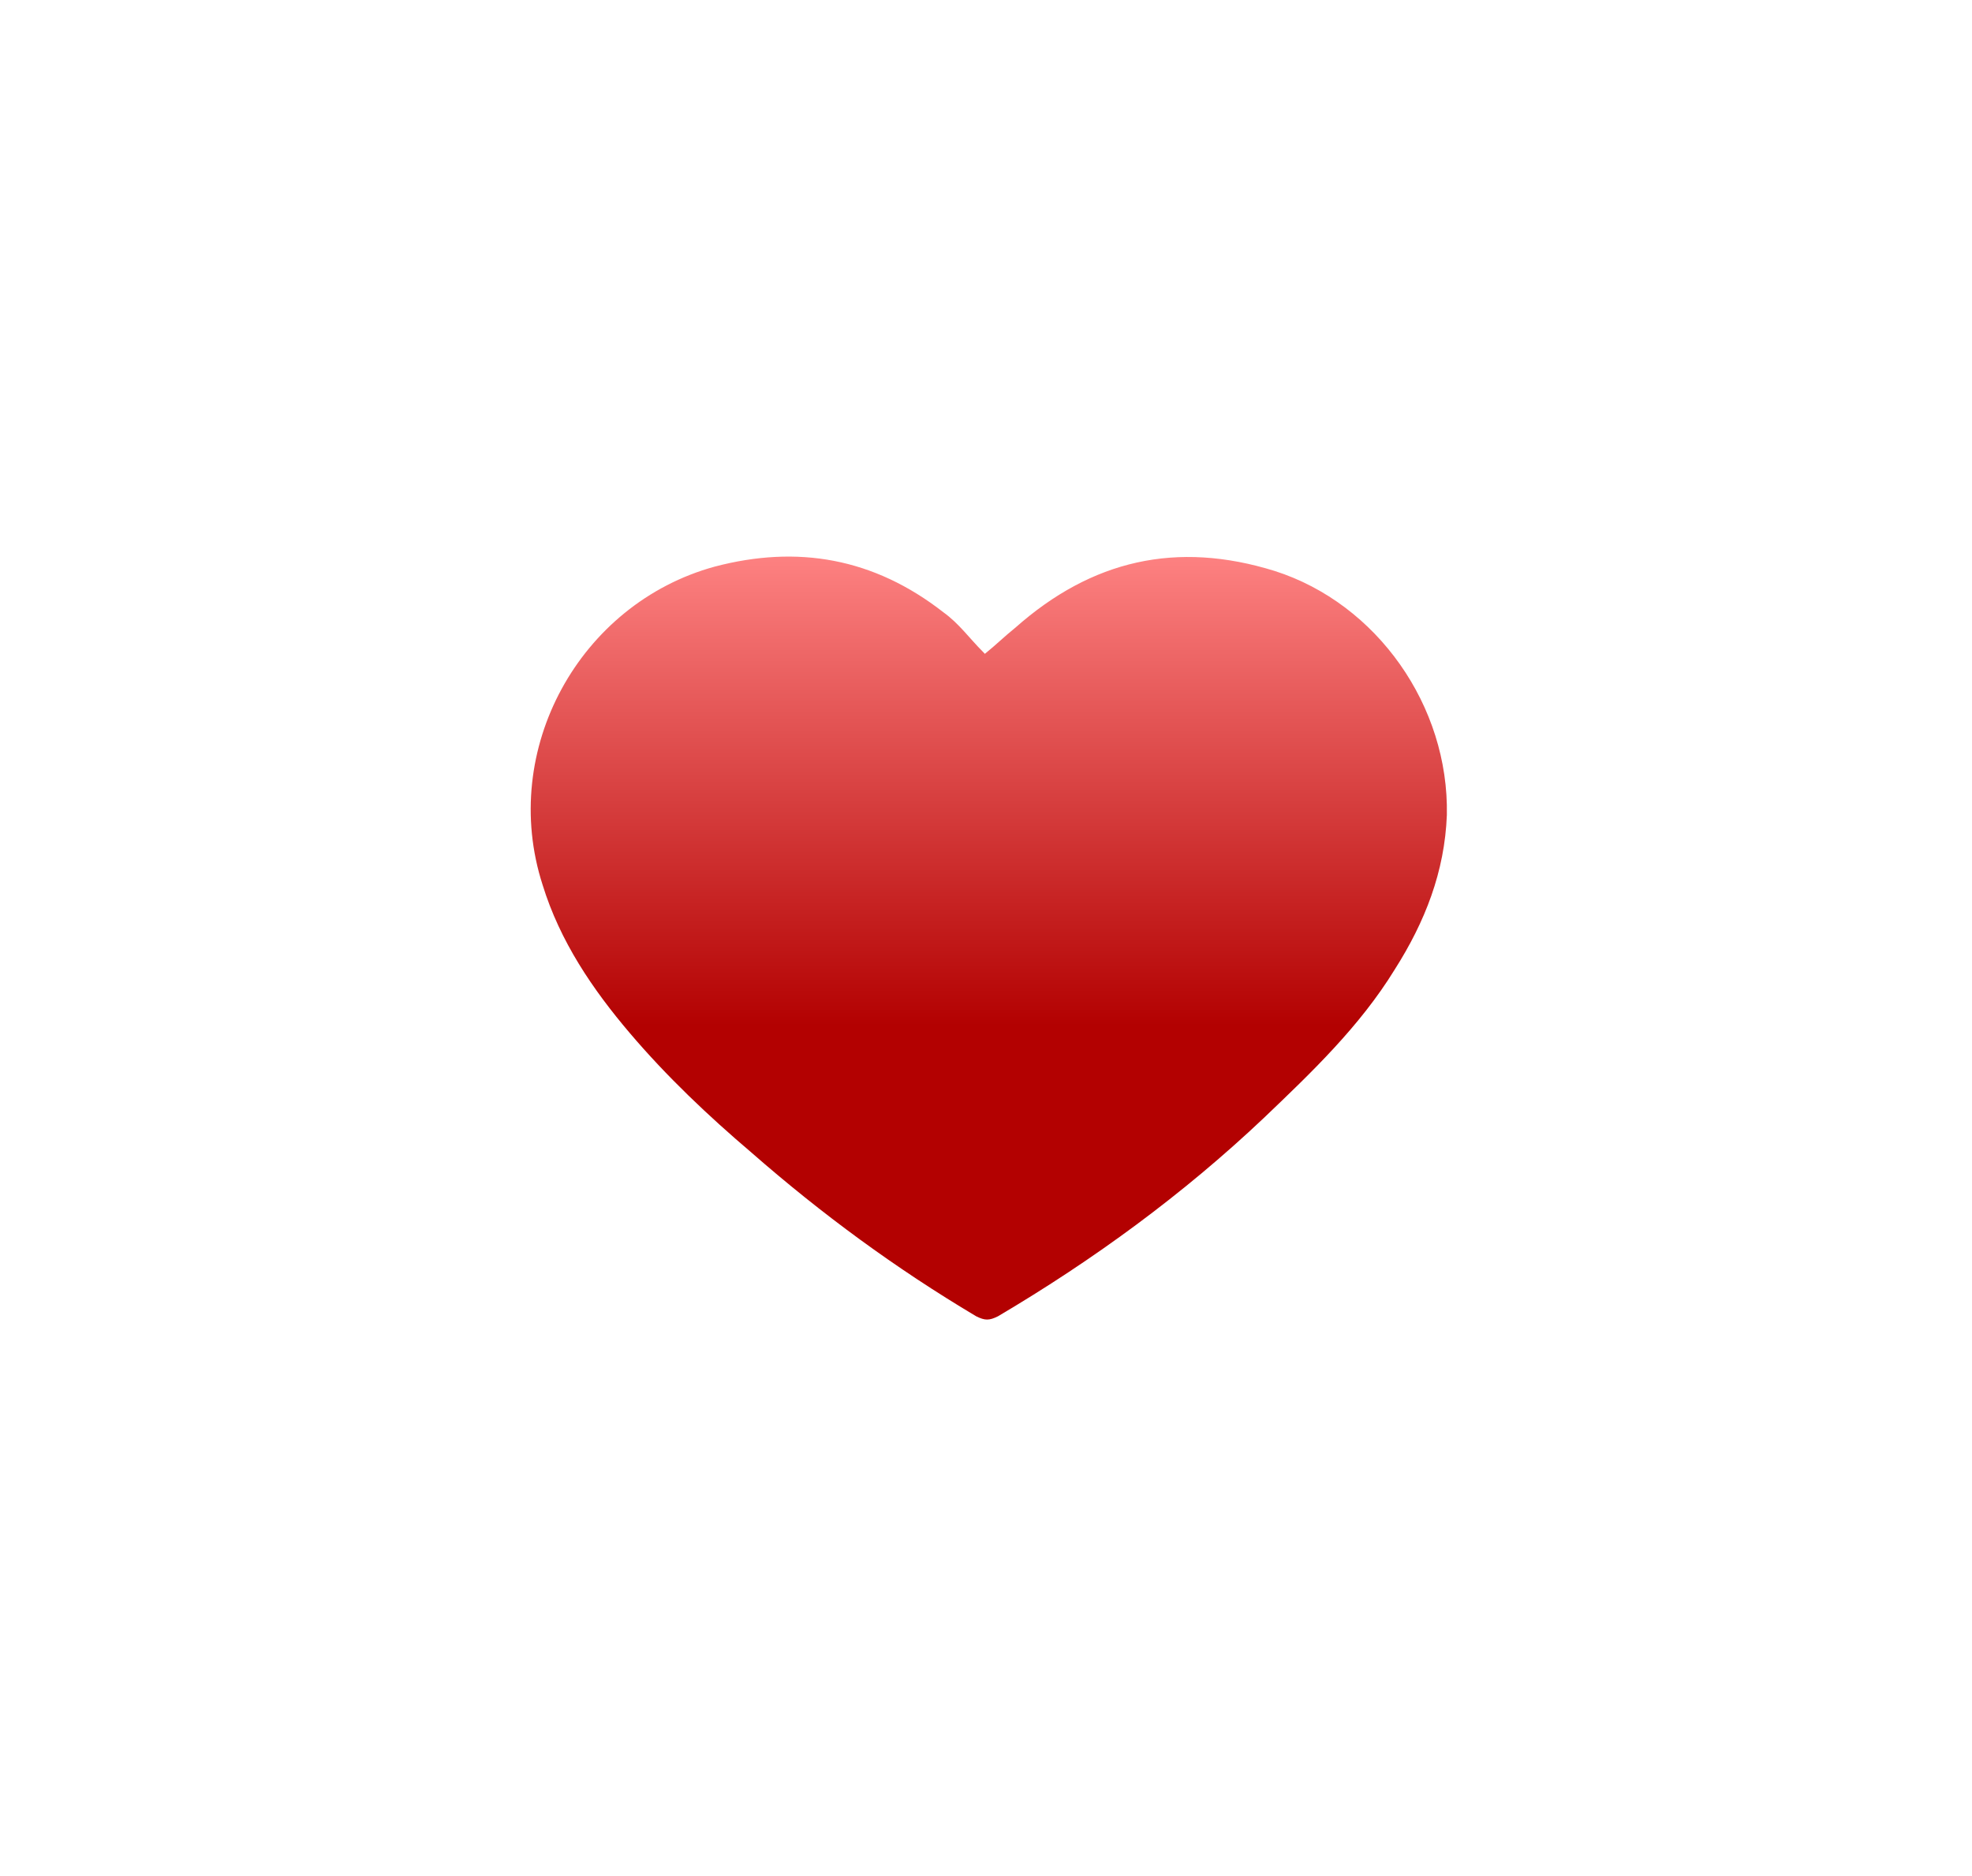 <?xml version="1.0" encoding="utf-8"?>
<!-- Generator: Adobe Illustrator 26.0.2, SVG Export Plug-In . SVG Version: 6.00 Build 0)  -->
<svg version="1.1" xmlns="http://www.w3.org/2000/svg" xmlns:xlink="http://www.w3.org/1999/xlink" x="0px" y="0px"
	 viewBox="0 0 90.5 86.1" style="enable-background:new 0 0 90.5 86.1;" xml:space="preserve">
<style type="text/css">
	.st0{fill:url(#SVGID_1_);}
	.st1{fill:url(#SVGID_00000015327905080416910670000003563746241393624750_);}
	.st2{fill:#3D1577;}
	.st3{fill:#8137A9;}
	.st4{fill:#FFFFFF;}
	.st5{fill:#FD8181;}
	.st6{fill:#0C2F92;}
	.st7{fill:#DCDC28;}
	.st8{fill:#090F47;}
	.st9{fill:#27045E;}
	.st10{fill:#B30101;}
	.st11{fill:#042B70;}
	.st12{fill:#DBB92A;}
	.st13{fill:#030523;}
	.st14{fill:#18073A;}
	.st15{fill:url(#SVGID_00000103258865371645433320000015852509085983826846_);}
	.st16{fill:url(#SVGID_00000096777534219806782880000000799481276564680622_);}
	.st17{fill:url(#SVGID_00000124870249112341263740000010101354178951957380_);}
	.st18{fill:url(#SVGID_00000108267204086914556400000004301165209486034099_);}
	.st19{fill:url(#SVGID_00000053527794391190509910000009749190528291424917_);}
	.st20{fill:#593A1A;}
	.st21{fill:url(#SVGID_00000023246123169433989410000005618338241776094084_);}
	.st22{fill:#E3A880;}
	.st23{fill:#C4E0E9;}
	.st24{fill:url(#SVGID_00000181789959154359674140000000116183027675861384_);}
	.st25{fill:#D5E7EC;}
	.st26{fill:url(#SVGID_00000150799499111229438640000004019882933626087611_);}
	.st27{fill:#88B4C8;}
	.st28{fill:url(#SVGID_00000158715733793737184010000002487467340153522091_);}
	.st29{fill:#90D0E1;}
	.st30{fill:url(#SVGID_00000061460302738927974550000002419434846878608017_);}
	.st31{fill:#CC9C86;}
	.st32{fill:#4A9ECD;}
	.st33{fill:#0D809F;}
	.st34{fill:url(#SVGID_00000072265873649679873750000018392864858181839801_);}
	.st35{fill:#96D3EE;}
	.st36{fill:#B8E0EE;}
	.st37{fill:#6FBBCD;}
	.st38{fill:url(#SVGID_00000067931976434765513140000003268797836002018205_);}
	.st39{fill:#AAD2DC;}
	.st40{fill:url(#SVGID_00000079474605753268808240000007278120720419771839_);}
	.st41{fill:#57BFE4;}
	.st42{fill:#2B9CBB;}
	.st43{fill:url(#SVGID_00000114062134424456854700000002105406635243567028_);}
	.st44{fill:#04102D;}
	.st45{fill:url(#SVGID_00000074429777581862820140000002356921094577215676_);}
	.st46{fill:url(#SVGID_00000109012673821363597630000000401593382052974720_);}
	.st47{fill:url(#SVGID_00000004509050625133016280000014061804590472945298_);}
	.st48{fill:url(#SVGID_00000074411368978889022400000012187004910570488207_);}
	.st49{fill:url(#SVGID_00000013179973256039235580000002121320316427215498_);}
	.st50{fill:url(#SVGID_00000163763073432489702910000006430940242017663629_);}
	.st51{fill:url(#SVGID_00000080911291744885838160000013177983289587268266_);}
	.st52{fill:url(#SVGID_00000075124035273010534360000004167974094335680156_);}
	.st53{fill:url(#SVGID_00000013189781727238876810000010159209788531973549_);}
	.st54{fill:url(#SVGID_00000060726563332592674050000015056864740375009932_);}
	.st55{fill:url(#SVGID_00000165918918143310927870000007227934587199780226_);}
	.st56{fill:url(#SVGID_00000054240253009679753880000009469283729507580843_);}
	.st57{fill:url(#SVGID_00000170242506940209316550000014867054987435025827_);}
	.st58{fill:url(#SVGID_00000067217224092027998010000005595357486922401972_);}
	
		.st59{clip-path:url(#SVGID_00000026852542665015797070000012471702886731647652_);fill:url(#SVGID_00000068642430475936731360000010175677406525008774_);}
	.st60{clip-path:url(#SVGID_00000026852542665015797070000012471702886731647652_);}
	.st61{fill:url(#SVGID_00000010307864925266689870000013594143965284069768_);}
	.st62{filter:url(#Adobe_OpacityMaskFilter);}
	.st63{mask:url(#SVGID_00000108299861603006663880000017836678318199070867_);}
	.st64{fill:url(#SVGID_00000062184004521279228540000007750178812463328647_);}
	.st65{filter:url(#Adobe_OpacityMaskFilter_00000005986664222130859540000013221039470835578543_);}
	.st66{mask:url(#SVGID_00000103227408477244391800000002460017859632072118_);}
	.st67{fill:url(#SVGID_00000106859112636630421500000003930483254889414584_);}
	.st68{fill:none;}
	.st69{fill:url(#SVGID_00000039099011734284231830000015027665462292858030_);}
	.st70{filter:url(#Adobe_OpacityMaskFilter_00000104697124381417490940000013394382602873546148_);}
	.st71{mask:url(#SVGID_00000016796625693019655940000011519824193629877127_);}
	.st72{fill:url(#SVGID_00000085210367927699519810000005366932104376653220_);}
	.st73{filter:url(#Adobe_OpacityMaskFilter_00000006670015471664751730000008245715279539956641_);}
	.st74{mask:url(#SVGID_00000015320115581527989720000013981177960582673584_);}
	.st75{fill:url(#SVGID_00000082347823260692798960000013827999276928833717_);}
	.st76{filter:url(#Adobe_OpacityMaskFilter_00000157282445424472244530000015538829370292571058_);}
	.st77{mask:url(#SVGID_00000027601082603595279270000000424485489641084819_);}
	.st78{fill:url(#SVGID_00000085245746878215476880000018044459624411055756_);}
	.st79{filter:url(#Adobe_OpacityMaskFilter_00000126302364169929205220000008542207712573822343_);}
	.st80{mask:url(#SVGID_00000056411649072794527440000013084181364651492224_);}
	.st81{fill:url(#SVGID_00000023968850863741093820000017478276375501581457_);}
	.st82{filter:url(#Adobe_OpacityMaskFilter_00000057838858112459953040000006340314689860337599_);}
	.st83{mask:url(#SVGID_00000131369906751841747720000001841775007529483157_);}
	.st84{fill:url(#SVGID_00000005945974376255590400000007390897905144436098_);}
	.st85{filter:url(#Adobe_OpacityMaskFilter_00000098197866724953369410000017457606046818048136_);}
	.st86{mask:url(#SVGID_00000181085059064749345690000010067029756111182763_);}
	.st87{fill:url(#SVGID_00000026848914518157520890000015901941063835891851_);}
	.st88{filter:url(#Adobe_OpacityMaskFilter_00000109711683188996640280000007613699413535743406_);}
	.st89{mask:url(#SVGID_00000103244059517398459650000009818056192294046106_);}
	.st90{fill:url(#SVGID_00000073715244302665194520000001720914971903090595_);}
	.st91{filter:url(#Adobe_OpacityMaskFilter_00000132800010046749777510000002714042690782783162_);}
	.st92{mask:url(#SVGID_00000034065810841564326320000011559887256767022268_);}
	.st93{fill:url(#SVGID_00000113353242511575160880000008224621055082867590_);}
	.st94{filter:url(#Adobe_OpacityMaskFilter_00000067923313109853288610000002962838574599022482_);}
	.st95{mask:url(#SVGID_00000124854575195200782380000014172729546904012450_);}
	.st96{fill:url(#SVGID_00000120550074607105219340000017652044601515970695_);}
	.st97{filter:url(#Adobe_OpacityMaskFilter_00000003822783195539347840000009522753640149842363_);}
	.st98{mask:url(#SVGID_00000116947869703146348310000002819845080877342650_);}
	.st99{fill:url(#SVGID_00000035526275854753802530000012893208823302807210_);}
	.st100{filter:url(#Adobe_OpacityMaskFilter_00000074416782592181402310000016739908625498092469_);}
	.st101{mask:url(#SVGID_00000146489762888363710600000010541371801534978955_);}
	.st102{fill:url(#SVGID_00000129927056186323322620000014725515764022121892_);}
	.st103{filter:url(#Adobe_OpacityMaskFilter_00000116954716058776219070000001832392683408896426_);}
	.st104{mask:url(#SVGID_00000138568295493832987280000004623094782822661020_);}
	.st105{fill:url(#SVGID_00000114760732579817236490000018215412870375566504_);}
	.st106{filter:url(#Adobe_OpacityMaskFilter_00000029008669390413458840000016712037479056136100_);}
	.st107{mask:url(#SVGID_00000098200335283581341450000004118440810289019821_);}
	.st108{fill:url(#SVGID_00000021810735874031133480000010299908551626068123_);}
	.st109{filter:url(#Adobe_OpacityMaskFilter_00000176004971781999130300000004170104054444685484_);}
	.st110{mask:url(#SVGID_00000179608665136826972340000006413020973030014086_);}
	.st111{fill:url(#SVGID_00000008831200344659926130000007824741912443885495_);}
	.st112{filter:url(#Adobe_OpacityMaskFilter_00000176731426135662846680000010181358506065749406_);}
	.st113{mask:url(#SVGID_00000147198640856634347520000014991302948163823253_);}
	.st114{fill:url(#SVGID_00000100382334525289852440000013532744254499639453_);}
	.st115{filter:url(#Adobe_OpacityMaskFilter_00000170271311332256244330000017558449418030930622_);}
	.st116{mask:url(#SVGID_00000055681164529979953820000013222318028165600435_);}
	.st117{fill:url(#SVGID_00000103222934329232825220000004128817196481995194_);}
	.st118{filter:url(#Adobe_OpacityMaskFilter_00000118369381438491024570000010619353633149089929_);}
	.st119{mask:url(#SVGID_00000110436370018719885390000004188045912797805967_);}
	.st120{fill:url(#SVGID_00000005988190879576093630000017520223116495249840_);}
	.st121{clip-path:url(#SVGID_00000054261546387273594820000003100678847806999477_);}
	.st122{clip-path:url(#SVGID_00000109711054414738118150000011661419082707514769_);}
	.st123{filter:url(#Adobe_OpacityMaskFilter_00000046332335736712429110000001113220963231913615_);}
	.st124{mask:url(#SVGID_00000164509465894064426020000005300315707700175021_);}
	.st125{filter:url(#Adobe_OpacityMaskFilter_00000101786084379085015600000000078974330486818204_);}
	.st126{mask:url(#SVGID_00000002352959649426663410000009503931653000893828_);}
	.st127{filter:url(#Adobe_OpacityMaskFilter_00000031898323122703730270000003117701706390483598_);}
	.st128{mask:url(#SVGID_00000143593698123237240080000003321117301628017597_);}
	.st129{filter:url(#Adobe_OpacityMaskFilter_00000009569325510487709630000007117603754981905040_);}
	.st130{mask:url(#SVGID_00000163031434022126156900000010387551524844098448_);}
	.st131{fill:#8237AA;}
	.st132{fill:url(#);}
	.st133{fill:url(#SVGID_00000150078628715752970920000007013814323120609433_);}
	.st134{fill:url(#SVGID_00000039105189501454644340000011606953113734484665_);}
	.st135{fill:url(#SVGID_00000036246614139633702460000002179500180032979886_);}
	.st136{fill:url(#SVGID_00000043433109343009305650000003993338174335721406_);}
	.st137{fill:url(#SVGID_00000124156360526956869870000017925825793417991359_);}
	.st138{fill:url(#SVGID_00000072980868427929241110000007454308686459429286_);}
	.st139{fill:url(#SVGID_00000110451921673210717740000018279782661309837962_);}
	.st140{fill:url(#SVGID_00000015352112456738699550000016485580190249301173_);}
	.st141{fill:url(#SVGID_00000156562042460209684760000008870872437073460381_);}
	.st142{fill:url(#SVGID_00000103983674281678968070000010335047105702781885_);}
	.st143{fill:url(#SVGID_00000132802693613674958940000003449029050495080873_);}
	.st144{fill:url(#SVGID_00000173867037341189088610000002616902650699213447_);}
	.st145{fill:url(#SVGID_00000022537634227569488980000009940226991631091612_);}
	.st146{fill:url(#SVGID_00000099626418812616782800000012878789579044473759_);}
	.st147{fill:url(#SVGID_00000008128072251496114860000016223536816927972497_);}
	.st148{fill:url(#SVGID_00000074442712813854589930000015016497384520825482_);}
	.st149{opacity:0.5;fill:#FFFFFF;}
	.st150{fill:#1A1A1A;}
	.st151{fill:url(#SVGID_00000182510176352078146490000008471841642986686644_);}
	.st152{fill:url(#SVGID_00000084527420504907182560000005765819994479331467_);}
	.st153{fill:url(#SVGID_00000031923997984684942620000008230818152393421715_);}
	.st154{fill:url(#SVGID_00000157303757185889007170000005245345622736805276_);}
	.st155{fill:url(#SVGID_00000018929186046271015300000001567655310581504682_);}
	.st156{fill:url(#SVGID_00000039839395630183340100000000766653456109280441_);}
	.st157{fill:url(#SVGID_00000039821639187071395750000004659657826657628321_);}
	.st158{fill:url(#SVGID_00000011720363724103114660000007643421669027617670_);}
	.st159{opacity:0.5;fill:url(#SVGID_00000065782899572180095300000013714629135530399416_);}
	.st160{fill:url(#SVGID_00000087386399735118367840000017706707137575253149_);}
	.st161{fill:url(#SVGID_00000027589926445026700520000017572694026186582455_);}
	.st162{opacity:0.4;}
	.st163{fill:#F1F1F1;}
	.st164{fill:url(#SVGID_00000104684141967305587070000008544592977424335501_);}
	.st165{fill:url(#SVGID_00000101101890308521774100000016400990069955453865_);}
	.st166{fill:url(#SVGID_00000041275565424847549350000005207525829566468486_);}
	.st167{opacity:0.4;fill:url(#SVGID_00000031186879608573195230000015262233217888927152_);}
	.st168{fill:url(#SVGID_00000157277769869901310640000010891755417024381373_);}
	.st169{fill:url(#SVGID_00000036230984566639386280000013561651977458239130_);}
	.st170{fill:url(#SVGID_00000176020634897550524150000013210896074202293675_);}
	.st171{fill:url(#SVGID_00000049908816065006378850000008559475002457791385_);}
	.st172{fill:url(#SVGID_00000038375093437460820120000016419427843430250417_);}
	.st173{fill:url(#SVGID_00000156564540920941024210000012588274093744392873_);}
	.st174{fill:url(#SVGID_00000026135991786811485200000002466648629908940221_);}
	.st175{opacity:0.4;fill:url(#SVGID_00000181775120557782639140000003700825547182617752_);}
	.st176{fill:url(#SVGID_00000020357866648130998830000016517809744902922678_);}
	.st177{fill:url(#SVGID_00000155853989233984984820000013722944098440784011_);}
	.st178{fill:url(#SVGID_00000180339319463743163920000009924956680744487329_);}
	.st179{fill:url(#SVGID_00000152233670082899029400000013886396028179434923_);}
	.st180{fill:url(#SVGID_00000137822008470255204220000006129057539796427963_);}
	.st181{opacity:0.4;fill:url(#SVGID_00000075875374197474034660000004776357888066708927_);}
	.st182{fill:url(#SVGID_00000045583280101747356000000005901971006652005038_);}
	.st183{fill:url(#SVGID_00000099624698660536955480000013212823392753702028_);}
	.st184{fill:url(#SVGID_00000035504810949522985640000013331652762029074108_);}
	.st185{fill:#9DBFC4;}
	.st186{fill:url(#SVGID_00000119117709992891737410000000231409852651654823_);}
	.st187{fill:url(#SVGID_00000119094311868320608280000017198342238089425813_);}
	.st188{fill:#E5B695;}
	.st189{fill:#CD9D87;}
	.st190{fill:none;stroke:#CD9D87;stroke-width:0.97;stroke-miterlimit:10;}
	.st191{fill:none;stroke:#000000;stroke-width:0.97;stroke-miterlimit:10;}
	.st192{fill:#FFFFFF;stroke:#000000;stroke-width:0.97;stroke-miterlimit:10;}
	.st193{stroke:#000000;stroke-width:0.97;stroke-miterlimit:10;}
	.st194{fill:#CD9D87;stroke:#CD9D87;stroke-width:0.702;stroke-miterlimit:10;}
	.st195{fill:url(#SVGID_00000082344571134229914730000005802399142477674635_);}
	.st196{fill:url(#SVGID_00000056410176204809113840000007402846177172746172_);}
	.st197{fill:url(#SVGID_00000057120347094842516090000005288451949577179066_);}
	.st198{opacity:0.5;}
	.st199{fill:url(#SVGID_00000065065387351607571020000013322616396826451887_);}
	.st200{fill:#89B5C9;}
	.st201{fill:url(#SVGID_00000039111028957997395900000008561468373177920899_);}
	.st202{opacity:0.3;}
	.st203{clip-path:url(#SVGID_00000077320844695820665840000007319743107336207534_);}
	
		.st204{clip-path:url(#SVGID_00000152237492194136306720000006152300907547320232_);fill:url(#SVGID_00000183948345051986195660000015285533719681917858_);}
	.st205{clip-path:url(#SVGID_00000152237492194136306720000006152300907547320232_);}
	.st206{fill:url(#SVGID_00000114053899339766780780000004664368460807877041_);}
	.st207{filter:url(#Adobe_OpacityMaskFilter_00000053521860336936505120000017024381163870673820_);}
	.st208{mask:url(#SVGID_00000094576135650323377640000013879864073448373407_);}
	.st209{fill:url(#SVGID_00000149373645792136910350000005871957172236430498_);}
	.st210{filter:url(#Adobe_OpacityMaskFilter_00000070117802260228757390000016578871438461001094_);}
	.st211{mask:url(#SVGID_00000015327288708013469150000001579044110326635908_);}
	.st212{fill:url(#SVGID_00000098919330655835977380000008061587513671025031_);}
	.st213{fill:url(#SVGID_00000140706986609853587940000010932823180010879401_);}
	.st214{filter:url(#Adobe_OpacityMaskFilter_00000091725372438308228930000004443904882976374151_);}
	.st215{mask:url(#SVGID_00000085218545795115848060000014956755321328830095_);}
	.st216{fill:url(#SVGID_00000152257264464990818950000016275471828621680294_);}
	.st217{filter:url(#Adobe_OpacityMaskFilter_00000146466058661455239510000012511879251521078408_);}
	.st218{mask:url(#SVGID_00000034073282053290863760000016833602234597177235_);}
	.st219{fill:url(#SVGID_00000017501760525240331760000016110941320548384154_);}
	.st220{filter:url(#Adobe_OpacityMaskFilter_00000151514915074371430940000002728379673030664634_);}
	.st221{mask:url(#SVGID_00000027573839538223263430000005534430208992064645_);}
	.st222{fill:url(#SVGID_00000098911035001146474790000005424900948167976882_);}
	.st223{filter:url(#Adobe_OpacityMaskFilter_00000017503705614142407890000016148673177610359693_);}
	.st224{mask:url(#SVGID_00000090276156336368902000000006533281958650916520_);}
	.st225{fill:url(#SVGID_00000183218275251056491810000016933443174574533028_);}
	.st226{filter:url(#Adobe_OpacityMaskFilter_00000032623098684241484440000007668155819421628043_);}
	.st227{mask:url(#SVGID_00000007403719204092751920000016032933224735563948_);}
	.st228{fill:url(#SVGID_00000096061098376661258930000016462322927355374003_);}
	.st229{filter:url(#Adobe_OpacityMaskFilter_00000052808718508937978130000006832369269312647857_);}
	.st230{mask:url(#SVGID_00000083070136957057771950000006729552281614059669_);}
	.st231{fill:url(#SVGID_00000091724189994211547510000015001786912450512304_);}
	.st232{filter:url(#Adobe_OpacityMaskFilter_00000141419046866517256700000008530982346137404053_);}
	.st233{mask:url(#SVGID_00000083079241323187058830000012980309704983552695_);}
	.st234{fill:url(#SVGID_00000008868091491869184120000013183450126116819391_);}
	.st235{filter:url(#Adobe_OpacityMaskFilter_00000052789472252278930310000007794286485202086840_);}
	.st236{mask:url(#SVGID_00000126284553385959465520000005919572913773740952_);}
	.st237{fill:url(#SVGID_00000074438980591522541940000013148491923320881069_);}
	.st238{filter:url(#Adobe_OpacityMaskFilter_00000004530122019467864070000018099916360405992096_);}
	.st239{mask:url(#SVGID_00000052067128827167496640000001840659875586707637_);}
	.st240{fill:url(#SVGID_00000040549663390349091520000004677411000996064668_);}
	.st241{filter:url(#Adobe_OpacityMaskFilter_00000182514895010964025040000018125468730090621062_);}
	.st242{mask:url(#SVGID_00000070811463532568153550000006041619417889147053_);}
	.st243{fill:url(#SVGID_00000183218933305065784560000007682427942458715018_);}
	.st244{filter:url(#Adobe_OpacityMaskFilter_00000090985070302890962610000017900789612389983423_);}
	.st245{mask:url(#SVGID_00000048494721341481491500000005133859737702565532_);}
	.st246{fill:url(#SVGID_00000088830094707810927470000012861033653188283012_);}
	.st247{filter:url(#Adobe_OpacityMaskFilter_00000145030345058947493740000018445223338550744216_);}
	.st248{mask:url(#SVGID_00000137829873244206555940000012402249041477306768_);}
	.st249{fill:url(#SVGID_00000055690406023620488810000017257398745570752161_);}
	.st250{filter:url(#Adobe_OpacityMaskFilter_00000172411292838435705160000014975763841175766461_);}
	.st251{mask:url(#SVGID_00000170265898526837638990000009015251513738667942_);}
	.st252{fill:url(#SVGID_00000155835139102151522900000007041874415482532226_);}
	.st253{filter:url(#Adobe_OpacityMaskFilter_00000042717557941002841350000004980440681154878849_);}
	.st254{mask:url(#SVGID_00000082342201724031252600000013911528093040459954_);}
	.st255{fill:url(#SVGID_00000183928193980229563480000009464517533187872946_);}
	.st256{filter:url(#Adobe_OpacityMaskFilter_00000021095025568992958980000014185162992470218654_);}
	.st257{mask:url(#SVGID_00000099639450979451738970000001610049223232678818_);}
	.st258{fill:url(#SVGID_00000035491278453621750730000005151796032393329834_);}
	.st259{filter:url(#Adobe_OpacityMaskFilter_00000034778669878239732230000002097100677569843645_);}
	.st260{mask:url(#SVGID_00000144329522359670736050000001820748565912533906_);}
	.st261{fill:url(#SVGID_00000168833341993754961840000007862547529874392761_);}
	.st262{filter:url(#Adobe_OpacityMaskFilter_00000125572600807220913600000002097796026731952261_);}
	.st263{mask:url(#SVGID_00000114046405140409103810000014610019991047579036_);}
	.st264{fill:url(#SVGID_00000137133099745056835080000015553455333357380236_);}
	.st265{clip-path:url(#SVGID_00000054249564946880445910000006795976424727786905_);}
	.st266{clip-path:url(#SVGID_00000075157133268822322510000014275677145619626426_);}
	.st267{filter:url(#Adobe_OpacityMaskFilter_00000142885662682714972060000015420986203044956603_);}
	.st268{mask:url(#SVGID_00000019680422595621836410000017043406665809855418_);}
	.st269{clip-path:url(#SVGID_00000098218895028667885540000009031445535933636012_);}
	.st270{filter:url(#Adobe_OpacityMaskFilter_00000165941449966792944440000013472481163344805291_);}
	.st271{mask:url(#SVGID_00000116938687273075217070000015864703014348800159_);}
	.st272{clip-path:url(#SVGID_00000074401688800859762460000015350113954132735649_);}
	.st273{fill:url(#SVGID_00000178895036990665817710000017209913886198242235_);}
	.st274{filter:url(#Adobe_OpacityMaskFilter_00000158724684100017874000000007513429311873909682_);}
	.st275{mask:url(#SVGID_00000131346080540555415410000010438824171083336116_);}
	.st276{filter:url(#Adobe_OpacityMaskFilter_00000071540223301207566380000004599317712194191268_);}
	.st277{mask:url(#SVGID_00000103239876076271688740000008443429326005456564_);}
	.st278{filter:url(#Adobe_OpacityMaskFilter_00000027577015266941501390000001258469040158359483_);}
	.st279{mask:url(#SVGID_00000103959686533980228880000005835247724400022207_);}
	.st280{filter:url(#Adobe_OpacityMaskFilter_00000044879574807221444170000011312834354757461893_);}
	.st281{mask:url(#SVGID_00000069364191419192341000000014012341225786085512_);}
	.st282{fill:url(#SVGID_00000056420921066878455350000006740996488091713703_);}
	.st283{fill:url(#SVGID_00000044871698634004841510000005704980442651486910_);}
	.st284{fill:url(#SVGID_00000069400243119640256660000007321795716064214145_);}
	.st285{fill:url(#SVGID_00000034771182958153988160000000262743340995932310_);}
	.st286{fill:url(#SVGID_00000123407120786342460530000017077449654012819874_);}
	.st287{fill:url(#SVGID_00000047771719130363197130000012029380059716866479_);}
	.st288{fill:url(#SVGID_00000039113113407930695260000011107285597567166886_);}
	.st289{fill:url(#SVGID_00000070824174522047335920000004749710247080437129_);}
	.st290{fill:url(#SVGID_00000170278717778226771990000017739066438366011521_);}
	.st291{fill:url(#SVGID_00000180331510382155919360000013601812132141731221_);}
	.st292{opacity:0.5;fill:url(#SVGID_00000062192926407610720630000010296421803053119617_);}
	.st293{fill:url(#SVGID_00000112602651825917580340000006601922581408299394_);}
	.st294{fill:url(#SVGID_00000031189361675827258630000008313749941397583277_);}
	.st295{fill:url(#SVGID_00000092415253106163864700000000708923422200267678_);}
	.st296{fill:url(#SVGID_00000003073929289891058000000011195064058000240811_);}
	.st297{fill:url(#SVGID_00000029015760387811633150000014861272475507630226_);}
	.st298{fill:url(#SVGID_00000071556516710096131740000003770502669467291054_);}
	.st299{fill:url(#SVGID_00000176732695181183989590000012322408782421050261_);}
	.st300{fill:url(#SVGID_00000070821255702975840070000001283485875621867427_);}
	.st301{fill:url(#SVGID_00000093860208842103038710000010067738817896933012_);}
	.st302{opacity:0.4;fill:url(#SVGID_00000150823753180202869490000014455423404583047817_);}
	.st303{fill:url(#SVGID_00000099625246307849115130000010994025904041772679_);}
	.st304{fill:url(#SVGID_00000040567359305827767230000004505236855403557533_);}
	.st305{fill:url(#SVGID_00000172421056044539326740000000541612091185318580_);}
	.st306{opacity:0.4;fill:url(#SVGID_00000079460798269998405820000015491765890720584867_);}
	.st307{fill:url(#SVGID_00000080174357260964475270000012110934119531704192_);}
	.st308{fill:url(#SVGID_00000134937655950072483170000001291172457125469347_);}
	.st309{fill:url(#SVGID_00000160884645495363669970000006386127188933222847_);}
	.st310{fill:url(#SVGID_00000053538510115805362770000002917157880772775356_);}
	.st311{fill:url(#SVGID_00000117658628490664982630000002529729840203065776_);}
	.st312{opacity:0.4;fill:url(#SVGID_00000034780623596988355790000008539730639784994991_);}
	.st313{clip-path:url(#SVGID_00000042010136282804716660000010647361276946480788_);}
	.st314{display:none;}
	.st315{display:inline;}
	
		.st316{display:inline;clip-path:url(#SVGID_00000163054467280368023040000018080498904879649212_);fill:url(#SVGID_00000057859277275816930330000005692405900700195237_);}
	.st317{display:inline;clip-path:url(#SVGID_00000163054467280368023040000018080498904879649212_);}
	.st318{fill:url(#SVGID_00000038399700587877581420000004835374918500122558_);}
	.st319{filter:url(#Adobe_OpacityMaskFilter_00000171000016839318428310000013172087120602072761_);}
	.st320{mask:url(#SVGID_00000022552168704546125010000002326358539818428815_);}
	.st321{fill:url(#SVGID_00000010288858694774351270000006599260753898763690_);}
	.st322{filter:url(#Adobe_OpacityMaskFilter_00000139997569275776463130000001384225355265381027_);}
	.st323{mask:url(#SVGID_00000072275180028139755410000003703755623037358245_);}
	.st324{fill:url(#SVGID_00000029754656846309866710000009995241513805584265_);}
	.st325{fill:url(#SVGID_00000174599114804554915060000010345719920032280455_);}
	.st326{filter:url(#Adobe_OpacityMaskFilter_00000043444083679107285810000010198842032753603493_);}
	.st327{mask:url(#SVGID_00000088813503735315529670000000870225050912789672_);}
	.st328{fill:url(#SVGID_00000075152717005034040730000005443540045451192467_);}
	.st329{filter:url(#Adobe_OpacityMaskFilter_00000046338693512862828760000001665810477593195923_);}
	.st330{mask:url(#SVGID_00000064317700270048758350000014392101594352285593_);}
	.st331{fill:url(#SVGID_00000139972427618835888260000008343394411778120878_);}
	.st332{filter:url(#Adobe_OpacityMaskFilter_00000084488324762482812050000006989804660078730157_);}
	.st333{mask:url(#SVGID_00000039093171105554994760000015154975492972751551_);}
	.st334{fill:url(#SVGID_00000160911913165595710100000016481390748169921980_);}
	.st335{filter:url(#Adobe_OpacityMaskFilter_00000008845361279869522030000010260365007032021395_);}
	.st336{mask:url(#SVGID_00000162328577647223729570000015536899638863738035_);}
	.st337{fill:url(#SVGID_00000170276556886520553580000005051208809920444573_);}
	.st338{filter:url(#Adobe_OpacityMaskFilter_00000157292279164588159840000009019170956248000177_);}
	.st339{mask:url(#SVGID_00000078014852496020639630000002028572533444166591_);}
	.st340{fill:url(#SVGID_00000181777007885470601440000009204603469948406974_);}
	.st341{filter:url(#Adobe_OpacityMaskFilter_00000150092230944433629530000010525225564937962933_);}
	.st342{mask:url(#SVGID_00000134970830636506939540000001085135686931935675_);}
	.st343{fill:url(#SVGID_00000160166881467614977550000015250221833378778528_);}
	.st344{filter:url(#Adobe_OpacityMaskFilter_00000026132141390168394510000013214091336764661402_);}
	.st345{mask:url(#SVGID_00000018920044388178732790000008148679342212701607_);}
	.st346{fill:url(#SVGID_00000094604929995149220170000000245765149627649446_);}
	.st347{filter:url(#Adobe_OpacityMaskFilter_00000103223716098068456080000008587050320021416110_);}
	.st348{mask:url(#SVGID_00000065076329905330727240000010934871888468419481_);}
	.st349{fill:url(#SVGID_00000154408026396929707310000006786443171162962858_);}
	.st350{filter:url(#Adobe_OpacityMaskFilter_00000143612488334841286140000013476202422847539876_);}
	.st351{mask:url(#SVGID_00000118396231765572287760000011801291719090509446_);}
	.st352{fill:url(#SVGID_00000170264457476250298280000005471456103697690778_);}
	.st353{filter:url(#Adobe_OpacityMaskFilter_00000039111600849073141390000005470717614334602371_);}
	.st354{mask:url(#SVGID_00000130629262507306977610000014323877275532498824_);}
	.st355{fill:url(#SVGID_00000169522243478239675480000015595462969868109980_);}
	.st356{filter:url(#Adobe_OpacityMaskFilter_00000077293967093429871020000001981349249628979384_);}
	.st357{mask:url(#SVGID_00000123440845514338954500000009824505717222915210_);}
	.st358{fill:url(#SVGID_00000053523444719207474860000002538933464898306456_);}
	.st359{filter:url(#Adobe_OpacityMaskFilter_00000114771972443548580950000009124801586049336243_);}
	.st360{mask:url(#SVGID_00000052794402133153494830000010790369302062787222_);}
	.st361{fill:url(#SVGID_00000182527970903216647140000017068393955888652442_);}
	.st362{filter:url(#Adobe_OpacityMaskFilter_00000018947133633677316520000000090267496769140134_);}
	.st363{mask:url(#SVGID_00000164497360566879509840000012851638358003106485_);}
	.st364{fill:url(#SVGID_00000170975107229017839430000008612609139991815080_);}
	.st365{filter:url(#Adobe_OpacityMaskFilter_00000109007315811019039820000007359719201842721956_);}
	.st366{mask:url(#SVGID_00000131340070663704064720000000937739142919811209_);}
	.st367{fill:url(#SVGID_00000049210880582962691480000010818028743520218556_);}
	.st368{filter:url(#Adobe_OpacityMaskFilter_00000133506201086775750950000018437431336855850168_);}
	.st369{mask:url(#SVGID_00000023254041028815451440000003177470700620144541_);}
	.st370{fill:url(#SVGID_00000023959467168828368530000003197509962879122570_);}
	.st371{filter:url(#Adobe_OpacityMaskFilter_00000019661286680868133660000002287162785174488724_);}
	.st372{mask:url(#SVGID_00000034065737816544699780000016224882827849869496_);}
	.st373{fill:url(#SVGID_00000032647457985902079120000006944208511607374474_);}
	.st374{filter:url(#Adobe_OpacityMaskFilter_00000104683942969988300370000014523216855653025426_);}
	.st375{mask:url(#SVGID_00000020398257468638147630000007323980499658704304_);}
	.st376{fill:url(#SVGID_00000094602939715799012040000003704862866890078348_);}
	.st377{clip-path:url(#SVGID_00000147193134361887449380000010573577517773498251_);}
	.st378{clip-path:url(#SVGID_00000057114211705309859750000009530264033699604927_);}
	.st379{filter:url(#Adobe_OpacityMaskFilter_00000060028765590206981950000001702145637740819892_);}
	.st380{mask:url(#SVGID_00000163046681374410314620000010492656435365830287_);}
	.st381{clip-path:url(#SVGID_00000101789272367865376720000001987370014703446161_);}
	.st382{filter:url(#Adobe_OpacityMaskFilter_00000018956563268626628540000017429199958034279095_);}
	.st383{mask:url(#SVGID_00000026124178919424951960000017576319059135888790_);}
	.st384{clip-path:url(#SVGID_00000171677500307441313680000012365030280554747786_);}
	.st385{fill:url(#SVGID_00000035529471887494455070000011153385393625335476_);}
	.st386{filter:url(#Adobe_OpacityMaskFilter_00000067200233344603264250000001565950218615827368_);}
	.st387{mask:url(#SVGID_00000021106817004120966280000018411443746914953911_);}
	.st388{filter:url(#Adobe_OpacityMaskFilter_00000125565564835305224640000000255020364802827707_);}
	.st389{mask:url(#SVGID_00000179640897728434644060000013150796587438606496_);}
	.st390{filter:url(#Adobe_OpacityMaskFilter_00000093142758157618515560000004667245859370579599_);}
	.st391{mask:url(#SVGID_00000128464678705782230780000004441838209876707463_);}
	.st392{filter:url(#Adobe_OpacityMaskFilter_00000169548611123683203020000018039689540270933130_);}
	.st393{mask:url(#SVGID_00000027585366081337999720000004054088930592721568_);}
	.st394{fill:url(#SVGID_00000023980463016029915200000010626963414001587331_);}
	.st395{fill:url(#SVGID_00000060726602452727812980000006754417359360594351_);}
	.st396{fill:url(#SVGID_00000036944343422744738610000007089976059708745406_);}
	.st397{fill:url(#SVGID_00000101790972832767240820000001780961892887962039_);}
	.st398{fill:url(#SVGID_00000139261676338695195460000013430511528772173991_);}
	.st399{fill:url(#SVGID_00000049907845898773841450000012751941536625530298_);}
	.st400{fill:url(#SVGID_00000034774338943193029860000005623526745166272700_);}
	.st401{fill:url(#SVGID_00000102532533642235349320000001534021987700929168_);}
	.st402{opacity:0.5;fill:url(#SVGID_00000016049611653725720690000001319148864239357352_);}
	.st403{fill:url(#SVGID_00000109728932338163621840000011899284136057633214_);}
	.st404{fill:url(#SVGID_00000005235027795858982670000010603965841610160031_);}
	.st405{fill:url(#SVGID_00000036939475656262291770000001250506516040196006_);}
	.st406{fill:url(#SVGID_00000062184710031308831540000006213931308353474944_);}
	.st407{fill:url(#SVGID_00000181079374146542650140000018446087199854892976_);}
	.st408{fill:url(#SVGID_00000140700059895749658230000016259843056738590373_);}
	.st409{fill:url(#SVGID_00000042707715546193468870000013822241862979733907_);}
	.st410{fill:url(#SVGID_00000126281232418233624110000002883056697781633422_);}
	.st411{fill:url(#SVGID_00000016037422387622751970000005060195840287834298_);}
	.st412{opacity:0.4;fill:url(#SVGID_00000147197884435012898840000018397684637062412693_);}
	.st413{fill:url(#SVGID_00000178891395545238540040000007301378698833869982_);}
	.st414{fill:url(#SVGID_00000044170761919253870270000011248706034753236631_);}
	.st415{fill:url(#SVGID_00000146499801924707396270000011745389354630092418_);}
	.st416{opacity:0.4;fill:url(#SVGID_00000137847200364964125860000014339722965277988770_);}
	.st417{fill:url(#SVGID_00000127766312917265229510000010194737935753070208_);}
	.st418{fill:url(#SVGID_00000014603071423019395110000005535103223373694876_);}
	.st419{fill:url(#SVGID_00000018221177164772005060000004968439234683936954_);}
	.st420{fill:url(#SVGID_00000095317274057610165280000002065882839804260501_);}
	.st421{fill:url(#SVGID_00000127014283491127208860000017840707864452156290_);}
	.st422{opacity:0.4;fill:url(#SVGID_00000137097024633522386470000000800683694415595196_);}
	
		.st423{clip-path:url(#SVGID_00000018945801312808427190000002562361504284273580_);fill:url(#SVGID_00000121257870983126542710000005572261467947214241_);}
	.st424{clip-path:url(#SVGID_00000018945801312808427190000002562361504284273580_);}
	.st425{fill:url(#SVGID_00000173131247935213052300000000071011668490856626_);}
	.st426{filter:url(#Adobe_OpacityMaskFilter_00000071525049850316058330000008789771270237925564_);}
	.st427{mask:url(#SVGID_00000175301161464055040490000008557383412493867914_);}
	.st428{fill:url(#SVGID_00000080177960493480588300000004617817810346884276_);}
	.st429{filter:url(#Adobe_OpacityMaskFilter_00000016066022412619621390000002990477747261346440_);}
	.st430{mask:url(#SVGID_00000090285377074624266550000017532533511346731693_);}
	.st431{fill:url(#SVGID_00000135689927888880068100000004973371078765770661_);}
	.st432{fill:url(#SVGID_00000177465439850655960020000008922485158921817503_);}
	.st433{filter:url(#Adobe_OpacityMaskFilter_00000153669271497355878430000012936645268240315312_);}
	.st434{mask:url(#SVGID_00000083070468273521282590000013059146545147372717_);}
	.st435{fill:url(#SVGID_00000100358221815570820590000006467273022475273867_);}
	.st436{filter:url(#Adobe_OpacityMaskFilter_00000109741136327382913010000001864478334086766488_);}
	.st437{mask:url(#SVGID_00000016059311277035253080000007407203229752779682_);}
	.st438{fill:url(#SVGID_00000163071350012745861230000009465571699283244704_);}
	.st439{filter:url(#Adobe_OpacityMaskFilter_00000032623735306988469070000001392034137399005342_);}
	.st440{mask:url(#SVGID_00000145772371942732245370000016912243755832841626_);}
	.st441{fill:url(#SVGID_00000174570961875755748080000017059718202683662979_);}
	.st442{filter:url(#Adobe_OpacityMaskFilter_00000018958777754870828920000008812242904371745694_);}
	.st443{mask:url(#SVGID_00000111872384652722507650000010263931514144079532_);}
	.st444{fill:url(#SVGID_00000037654882496230941320000012039036060863385276_);}
	.st445{filter:url(#Adobe_OpacityMaskFilter_00000005244524455554418120000015817069156893266820_);}
	.st446{mask:url(#SVGID_00000147192362089427071660000006804558997027297960_);}
	.st447{fill:url(#SVGID_00000013163795556451942170000004228550128628506496_);}
	.st448{filter:url(#Adobe_OpacityMaskFilter_00000127004027876010687040000017858194308042770582_);}
	.st449{mask:url(#SVGID_00000183940080404096455320000010699035657151065783_);}
	.st450{fill:url(#SVGID_00000035489521375965732450000017232788636465212812_);}
	.st451{filter:url(#Adobe_OpacityMaskFilter_00000100353041842606261990000015980800633776014992_);}
	.st452{mask:url(#SVGID_00000049939729475316251780000002921974466390463623_);}
	.st453{fill:url(#SVGID_00000138568356524899060440000002735542616340190635_);}
	.st454{filter:url(#Adobe_OpacityMaskFilter_00000019677040142268294390000005508301356264680890_);}
	.st455{mask:url(#SVGID_00000108989159207255301940000009861447196011889550_);}
	.st456{fill:url(#SVGID_00000041259597206879069930000000710166592346536120_);}
	.st457{filter:url(#Adobe_OpacityMaskFilter_00000068641385794039198560000013245281155163508125_);}
	.st458{mask:url(#SVGID_00000090295671599598836640000008102596825326949520_);}
	.st459{fill:url(#SVGID_00000094609115670080834100000006403690989811049128_);}
	.st460{filter:url(#Adobe_OpacityMaskFilter_00000047035455966856581780000013305285124444235904_);}
	.st461{mask:url(#SVGID_00000140700264701416543610000006388654637398589361_);}
	.st462{fill:url(#SVGID_00000079478304932113969650000002051044275400390071_);}
	.st463{filter:url(#Adobe_OpacityMaskFilter_00000038390378993739024570000006345943058143050405_);}
	.st464{mask:url(#SVGID_00000139253396006888089010000014330709991199928499_);}
	.st465{fill:url(#SVGID_00000091728891190392372270000007845049870162672056_);}
	.st466{filter:url(#Adobe_OpacityMaskFilter_00000054231180672807840410000001470271411600687765_);}
	.st467{mask:url(#SVGID_00000143608452140326805830000008209677918602524808_);}
	.st468{fill:url(#SVGID_00000157307270918058346910000017425398439946114956_);}
	.st469{filter:url(#Adobe_OpacityMaskFilter_00000024704706563889899830000016986220977930134406_);}
	.st470{mask:url(#SVGID_00000023981208859680736230000003440959454224815525_);}
	.st471{fill:url(#SVGID_00000134969803322440973720000007403806139349141172_);}
	.st472{filter:url(#Adobe_OpacityMaskFilter_00000109744689797555843080000007943275189527697824_);}
	.st473{mask:url(#SVGID_00000051384696709885865840000009622830089095912837_);}
	.st474{fill:url(#SVGID_00000155853322696556235830000009795975265542213311_);}
	.st475{filter:url(#Adobe_OpacityMaskFilter_00000049196932562870887230000016216529282964933556_);}
	.st476{mask:url(#SVGID_00000165202362039264010700000015872519412388388262_);}
	.st477{fill:url(#SVGID_00000156583165946092378310000006733916130634693249_);}
	.st478{filter:url(#Adobe_OpacityMaskFilter_00000072983493321067351070000011793391215915391923_);}
	.st479{mask:url(#SVGID_00000139987705771515048480000011709813099183341498_);}
	.st480{fill:url(#SVGID_00000016777408961961606420000000305939991380546713_);}
	.st481{filter:url(#Adobe_OpacityMaskFilter_00000029748846667542671550000009348989610096493230_);}
	.st482{mask:url(#SVGID_00000175304841204929823380000012919321539415000200_);}
	.st483{fill:url(#SVGID_00000057830830182109875610000002067359417456349334_);}
	.st484{fill:url(#SVGID_00000101805172226190509220000004569653402880164010_);}
	.st485{fill:url(#SVGID_00000138565599158738863740000017410418289871470488_);}
	.st486{fill:url(#SVGID_00000059296421275634482710000003334427193193925773_);}
	.st487{fill:url(#SVGID_00000016051127873581323760000006368318184540784319_);}
	.st488{fill:url(#SVGID_00000121997696821832710570000008832074043945120688_);}
	.st489{fill:url(#SVGID_00000000181344103226462230000015779072160898879931_);}
	.st490{fill:url(#SVGID_00000003808195043734554720000014793191815361364138_);}
	.st491{fill:url(#SVGID_00000043445490294329121910000018396407841152770711_);}
	.st492{fill:url(#SVGID_00000021841058206495498890000007652561655189222067_);}
	.st493{fill:url(#SVGID_00000158738486222178639030000002560209619451981459_);}
	.st494{opacity:0.5;fill:url(#SVGID_00000093860197958912209430000005834630381309858970_);}
	.st495{fill:url(#SVGID_00000136401277076912711210000005917533126370055815_);}
	.st496{fill:url(#SVGID_00000027586816022157099710000007244943180967144878_);}
	.st497{fill:url(#SVGID_00000091006473777450423040000012804420775435620007_);}
	.st498{fill:url(#SVGID_00000141455472871029427490000003649080730452638352_);}
	.st499{fill:url(#SVGID_00000049219619628454445910000014982961702719084971_);}
	.st500{fill:url(#SVGID_00000136399119602371738180000014947775185991948161_);}
	.st501{fill:url(#SVGID_00000179627711326136183730000002590002218070075292_);}
	.st502{fill:url(#SVGID_00000067945985230947802540000006087592085407052710_);}
	.st503{fill:url(#SVGID_00000121961665979855745320000008744343812933677189_);}
	.st504{fill:url(#SVGID_00000016060473669214098480000016232215919331459478_);}
	.st505{fill:url(#SVGID_00000165207621489009546120000016312366687994353814_);}
	.st506{fill:url(#SVGID_00000139984215103360223840000007907538293961378476_);}
	.st507{opacity:0.4;fill:url(#SVGID_00000029011411192982801690000014017557017415797906_);}
	.st508{fill:url(#SVGID_00000123443148350829257590000000370812581735287184_);}
	.st509{fill:url(#SVGID_00000173143012184037554000000016705024059148070321_);}
	.st510{fill:url(#SVGID_00000103246374061754902760000016989340959161906593_);}
	.st511{fill:url(#SVGID_00000123433562239169663720000006754607213514182320_);}
	.st512{fill:url(#SVGID_00000077317266391576413710000003619739474691095989_);}
	.st513{fill:url(#SVGID_00000074412745246917367450000003740294187166255269_);}
	.st514{fill:url(#SVGID_00000182523563928739319360000013725010633670191763_);}
	.st515{fill:url(#SVGID_00000083783797590738044560000002750101903850619302_);}
	.st516{fill:url(#SVGID_00000109027316501160199520000017978673765506326934_);}
	.st517{opacity:0.5;fill:url(#SVGID_00000029726843712893810230000013436871923498141313_);}
	.st518{fill:url(#SVGID_00000164478680999537590750000010584288654946228914_);}
	.st519{fill:url(#SVGID_00000124126882110437358540000003963428319330818460_);}
	.st520{fill:url(#SVGID_00000152967442036510613120000001405233541999755440_);}
	.st521{fill:url(#SVGID_00000075131347244589080420000014002156016704916112_);}
	.st522{fill:url(#SVGID_00000121277251781251501870000000365329084587190433_);}
	.st523{fill:url(#SVGID_00000097469576897982375780000014675134682076772273_);}
	.st524{fill:url(#SVGID_00000168835404517452482010000002914365402024707512_);}
	.st525{fill:url(#SVGID_00000018229303031440871530000012650232820235286414_);}
	.st526{fill:url(#SVGID_00000003074535016870540440000001917410846718782911_);}
	.st527{fill:url(#SVGID_00000158015793149538480090000000605453282440648326_);}
	.st528{opacity:0.4;fill:url(#SVGID_00000147937722954760706260000001672031049415315125_);}
	.st529{fill:url(#SVGID_00000113345479203525394510000011003958211309668005_);}
	.st530{fill:url(#SVGID_00000167397907872780133900000016133029486277557913_);}
	.st531{fill:url(#SVGID_00000108997031107846406260000010028456732408413602_);}
	.st532{fill:#E8B897;}
	.st533{fill:url(#SVGID_00000148663291800622756270000011843981023335645606_);}
	.st534{fill:url(#SVGID_00000118391533085478157780000016345497007114725523_);}
	.st535{fill:#754C24;}
	.st536{fill:url(#SVGID_00000031189869676810598080000017114198245948689042_);}
	.st537{fill:url(#SVGID_00000137111426168973031350000010776293783608686270_);}
	.st538{fill:#E7B796;}
	.st539{opacity:0.7;}
	.st540{fill:#2B9DBC;}
	.st541{fill:url(#SVGID_00000057867652196685575900000014387959100133070525_);}
	.st542{fill:#4A9FCE;}
	.st543{fill:url(#SVGID_00000035495527923833188910000006282896286057733766_);}
	.st544{fill:url(#SVGID_00000121993509952963342530000010351797123993301156_);}
	.st545{fill:url(#SVGID_00000086675827020828460790000008195622986282088088_);}
	.st546{fill:url(#SVGID_00000150071826043671552870000014359635013041654712_);}
	.st547{fill:url(#SVGID_00000063620146437366532440000007530098527875867314_);}
	.st548{fill:url(#SVGID_00000145768378638650341290000010347040848602808732_);}
	.st549{fill:url(#SVGID_00000083806951044896346910000008274789132590730903_);}
	.st550{fill:url(#SVGID_00000101787426760774487610000004102197147248805051_);}
	.st551{fill:url(#SVGID_00000028321847081684195080000007628227674838226321_);}
	.st552{fill:url(#SVGID_00000036956602808013725400000001957155832992746385_);}
	.st553{fill:url(#SVGID_00000182486787686767812960000006598066157718800785_);}
	.st554{fill:url(#SVGID_00000109018229816237095190000009279067252723339661_);}
	.st555{fill:url(#SVGID_00000127746350314635200900000007609199477608180369_);}
	.st556{fill:url(#SVGID_00000005961000870623249740000004242535761789965968_);}
	.st557{fill:url(#SVGID_00000013915560121006072650000016598161131524501376_);}
	.st558{fill:url(#SVGID_00000072960225357435651040000013737035336187828120_);}
	.st559{fill:url(#SVGID_00000017509436437814818720000011429637376031569337_);}
	.st560{fill:url(#SVGID_00000161631640245682528640000014359959655977371324_);}
	.st561{fill:url(#SVGID_00000108996698764267797290000016173196653139412097_);}
	.st562{fill:url(#SVGID_00000054247819198566167470000015062317956713499818_);}
	.st563{fill:url(#SVGID_00000175302641083316382490000016462767185276178062_);}
	.st564{fill:url(#SVGID_00000136398870748630405990000000208362294334463635_);}
	.st565{fill:url(#SVGID_00000181058745939311941740000006029079476546977713_);}
	.st566{fill:url(#SVGID_00000054233606191944347520000006338882840158077075_);}
	.st567{fill:url(#SVGID_00000118392738988748515450000012490243727154780289_);}
	.st568{fill:url(#SVGID_00000067211547804238474680000018436691967475614100_);}
	.st569{fill:url(#SVGID_00000059296771571856973620000003144244838467362751_);}
	.st570{fill:url(#SVGID_00000096056857693818637000000007976215252354111875_);}
	.st571{fill:url(#SVGID_00000070104004579234585830000016286272571398411188_);}
	.st572{fill:url(#SVGID_00000070084681459988515470000005471185854265975467_);}
	.st573{fill:url(#SVGID_00000133508103578935743100000017500705692840820882_);}
	.st574{fill:url(#SVGID_00000150781244592681146940000010070679136497163159_);}
	.st575{fill:url(#SVGID_00000032617698314010245230000010508902241108123785_);}
	.st576{fill:url(#SVGID_00000067948024992388544230000000907104692493375882_);}
	.st577{fill:url(#SVGID_00000086680089001236984820000004749879551524950160_);}
	.st578{fill:url(#SVGID_00000002363308169240501760000005816880193235890853_);}
	.st579{fill:url(#SVGID_00000044876042889760187550000018164867163051896211_);}
	.st580{opacity:0.4;fill:url(#SVGID_00000003069772575002347300000017023175786655381639_);}
	.st581{fill:url(#SVGID_00000003818486221103184770000005845888646970715583_);}
	.st582{fill:url(#SVGID_00000000207661604942057990000017684317025638739110_);}
	.st583{fill:url(#SVGID_00000011750898834953550210000002049370194891634050_);}
	.st584{fill:url(#SVGID_00000145054809470353538310000008457020878342876075_);}
	.st585{fill:url(#SVGID_00000181059006004974787890000000124586867571419056_);}
	.st586{opacity:0.4;fill:url(#SVGID_00000075880841809680863890000008758729059665926821_);}
	.st587{fill:url(#SVGID_00000091723093926706634410000016438691699159156126_);}
	.st588{fill:url(#SVGID_00000057867494014070003600000014461574421414492604_);}
	.st589{fill:url(#SVGID_00000158005810065355574940000016449484622042124171_);}
	.st590{opacity:0.4;fill:url(#SVGID_00000026877055664608636030000015763176541534837685_);}
	.st591{clip-path:url(#SVGID_00000152969274334407792590000015883276075506359188_);}
	.st592{clip-path:url(#SVGID_00000120556235624893243830000015315145050513204358_);}
	.st593{filter:url(#Adobe_OpacityMaskFilter_00000091736058214550877250000009172057574199024534_);}
	.st594{mask:url(#SVGID_00000170261783480334561170000015205450372338416528_);}
	.st595{clip-path:url(#SVGID_00000003826367816658343160000008112061627982997437_);}
	.st596{fill:url(#SVGID_00000074434084349492422250000010292701208437197187_);}
	.st597{fill:url(#SVGID_00000140722558755848195760000003397113091519325832_);}
	.st598{fill:url(#SVGID_00000116942378427214412900000010868485115251046832_);}
	.st599{fill:url(#SVGID_00000177475693362882998230000008565088794246537640_);}
	.st600{fill:url(#SVGID_00000005960354976833888120000002433951434681478294_);}
	.st601{fill:url(#SVGID_00000156577101741214919250000008333358710025856902_);}
	.st602{fill:url(#SVGID_00000076570967852453718550000017432310911688310663_);}
	.st603{fill:url(#SVGID_00000052067343044623974810000004247561748777388169_);}
	.st604{opacity:0.5;fill:url(#SVGID_00000116942761542867789690000004253239673563616143_);}
	.st605{fill:url(#SVGID_00000152944336339588389690000001910732109555674303_);}
	.st606{fill:url(#SVGID_00000051380065367288804070000005631953755070542209_);}
	.st607{fill:url(#SVGID_00000115481243738735228850000002122744043305030055_);}
	.st608{fill:url(#SVGID_00000072998774573554827690000012329795566349830329_);}
	.st609{fill:url(#SVGID_00000038405429097252367510000012790019183186527658_);}
	.st610{fill:url(#SVGID_00000145051400642208478800000016121363993492408197_);}
	.st611{fill:url(#SVGID_00000098920861622610511230000015946379985132440722_);}
	.st612{fill:url(#SVGID_00000071560088435501899170000003425219104533594283_);}
	.st613{fill:url(#SVGID_00000160163365614596758390000007105969183853201808_);}
	.st614{fill:url(#SVGID_00000070119472132643335300000001329459505862289342_);}
	.st615{fill:url(#SVGID_00000123407615007804444320000004843565539735074456_);}
	.st616{fill:url(#SVGID_00000026874474753435210760000017886148805311183781_);}
	.st617{fill:url(#SVGID_00000086681204416934838250000002807270572093644947_);}
	.st618{fill:url(#SVGID_00000102505246773318051950000002442129752316485267_);}
	.st619{fill:url(#SVGID_00000002363847587313995140000017540600967467719860_);}
	.st620{fill:url(#SVGID_00000032616340001024177140000009847045862758642068_);}
	.st621{fill:url(#SVGID_00000145027905438369101030000004327285902902897333_);}
	.st622{fill:url(#SVGID_00000075127859398594341440000018113066981481637794_);}
	.st623{fill:url(#SVGID_00000044890827961589355210000000203236920989278853_);}
	.st624{fill:url(#SVGID_00000072242296779982950110000002570098933023959478_);}
	.st625{fill:url(#SVGID_00000147191446182288162590000008515304849355128478_);}
	.st626{fill:url(#SVGID_00000005256752332515338940000001729084846225197738_);}
	.st627{fill:url(#SVGID_00000031178793686204318210000006526210528592356486_);}
	.st628{fill:url(#SVGID_00000045584941134194887120000009118212916514104745_);}
	.st629{fill:url(#SVGID_00000023239902726418982370000007858416589341414042_);}
	.st630{fill:url(#SVGID_00000152959266163863358340000017118309040301035173_);}
	.st631{fill:url(#SVGID_00000023999002452729709440000008273197722229511572_);}
	.st632{fill:url(#SVGID_00000086687021955131706330000003614168715352129167_);}
	.st633{fill:url(#SVGID_00000026144610568667031780000014860362962848672139_);}
	.st634{fill:url(#SVGID_00000103249095130618459870000001247877027644832181_);}
	.st635{fill:url(#SVGID_00000069376912595488484760000010327818548168797835_);}
	.st636{fill:url(#SVGID_00000080186244899232447630000010352803811618860935_);}
	.st637{fill:url(#SVGID_00000176728746633621396630000009120552983066582967_);}
	.st638{fill:url(#SVGID_00000094599255848383657980000013824906100904587177_);}
	.st639{fill:url(#SVGID_00000116917732934091802710000008351566134800880026_);}
	.st640{fill:url(#SVGID_00000124148569374638551360000015526337330724340130_);}
	.st641{filter:url(#Adobe_OpacityMaskFilter_00000083774742732485976650000010360125793938800003_);}
	.st642{mask:url(#SVGID_00000129927673449188238870000002190386552269867193_);}
	.st643{filter:url(#Adobe_OpacityMaskFilter_00000106115066624487229290000015179660773190928785_);}
	.st644{mask:url(#SVGID_00000170985917224474108450000016053714594261764527_);}
	.st645{filter:url(#Adobe_OpacityMaskFilter_00000034784766970833604260000002520446250305395878_);}
	.st646{mask:url(#SVGID_00000038378840011071246560000006728971990605078661_);}
	.st647{filter:url(#Adobe_OpacityMaskFilter_00000160153967865160568520000011903870475098394775_);}
	.st648{mask:url(#SVGID_00000105412519593090840910000013749106061064994197_);}
	.st649{fill:url(#SVGID_00000119800584687578016830000011132386880803721863_);}
	.st650{fill:url(#SVGID_00000120559287339010885940000008240482055064221119_);}
	.st651{fill:url(#SVGID_00000000939494916656789220000000999076073172638130_);}
	.st652{fill:url(#SVGID_00000168819245338072236850000008603182935403022228_);}
	.st653{fill:url(#SVGID_00000143580385560964043490000009045674820524690090_);}
	.st654{fill:url(#SVGID_00000127012521837491103120000016968953390474579345_);}
	.st655{fill:url(#SVGID_00000156545546368933358250000011028400134639621514_);}
	.st656{fill:url(#SVGID_00000168833620874096364850000005550739677741436300_);}
	.st657{fill:url(#SVGID_00000005246687520427731460000010018276799723180439_);}
	.st658{fill:url(#SVGID_00000178899968219976122320000001924847360486348417_);}
	.st659{fill:url(#SVGID_00000081631350503554194590000011550330633529096357_);}
	.st660{fill:url(#SVGID_00000174587852099451547490000011157014145642828446_);}
	.st661{fill:url(#SVGID_00000165228553255655724220000011785869135653355918_);}
	.st662{fill:url(#SVGID_00000087393305036911910730000016265658982302065318_);}
	.st663{fill:url(#SVGID_00000095330371330366460910000011385549446053135263_);}
	.st664{fill:url(#SVGID_00000067956543091349201100000008711067480442579382_);}
	.st665{fill:url(#SVGID_00000135660960707061796200000017552903635665732786_);}
	.st666{fill:url(#SVGID_00000153697676744278583150000007075806423990076578_);}
	.st667{fill:url(#SVGID_00000057871009254317866000000000347220057118824101_);}
	.st668{fill:url(#SVGID_00000003074240311389406150000017731421995064951955_);}
	.st669{fill:url(#SVGID_00000143582796122843873690000017949164554473729447_);}
	.st670{fill:url(#SVGID_00000118369521465917060160000006975494182208046496_);}
	.st671{fill:url(#SVGID_00000067233663893434805700000000020031121062315192_);}
	.st672{fill:url(#SVGID_00000115486971467047202540000004220191712781038265_);}
	.st673{fill:url(#SVGID_00000049222418564902028950000000206605280407784884_);}
	.st674{fill:url(#SVGID_00000145027427291764922450000003946381680754234036_);}
	.st675{fill:url(#SVGID_00000100355568585122993880000015637046416658168230_);}
	.st676{fill:url(#SVGID_00000070081123565857758500000003779607608129344697_);}
	.st677{fill:url(#SVGID_00000066482292169246660610000002994046714748808080_);}
	.st678{fill:url(#SVGID_00000130628639154745654350000003586386861509045925_);}
	.st679{fill:url(#SVGID_00000174582407642963386310000012723615887276936616_);}
	.st680{fill:url(#SVGID_00000062167519765514600290000015042445258419376815_);}
	.st681{fill:url(#SVGID_00000111886334622634387410000004250180489836732812_);}
	.st682{fill:url(#SVGID_00000134232429260278973110000018196161830586157983_);}
	.st683{fill:url(#SVGID_00000157991360115515850980000017483704518355942813_);}
	.st684{fill:url(#SVGID_00000175314201853469328560000014784732377266675865_);}
	.st685{fill:url(#SVGID_00000019673691742253657610000002839494316680395405_);}
	.st686{fill:url(#SVGID_00000011752317867819029540000016334680427518405796_);}
	.st687{fill:url(#SVGID_00000056392577632538539260000011499586395314681750_);}
	.st688{fill:url(#SVGID_00000164512684151308141500000000771768366932528054_);}
	.st689{fill:url(#SVGID_00000104689728825153963790000012914918065022962821_);}
	.st690{fill:url(#SVGID_00000143619490790287389430000015137946952401691577_);}
	.st691{fill:url(#SVGID_00000094589248228581184300000000309075254451493516_);}
	.st692{fill:url(#SVGID_00000163775293558101619860000016896846159565328018_);}
	.st693{fill:url(#SVGID_00000088854543616460797880000001414408615874858145_);}
	.st694{fill:url(#SVGID_00000049944190694041265460000011488366116037276598_);}
	.st695{fill:url(#SVGID_00000065792886457219461800000017948305218554770573_);}
	.st696{fill:url(#SVGID_00000178904348290658214010000010261454895716887212_);}
	.st697{fill:url(#SVGID_00000047746115660134821960000015479957709293175706_);}
	.st698{fill:url(#SVGID_00000042734874016995961090000003258310067915643535_);}
	.st699{fill:url(#SVGID_00000001627847594310011570000014657926324359449528_);}
	.st700{fill:url(#SVGID_00000093858654918820432300000010293888744062857893_);}
	.st701{fill:url(#SVGID_00000175304467143079279840000007529955054347337872_);}
	.st702{fill:url(#SVGID_00000056399765602557799010000014702847709797680295_);}
	.st703{fill:url(#SVGID_00000093898705923487417990000007960825935720566704_);}
	.st704{fill:url(#SVGID_00000151537254326604246920000018392253728795797894_);}
</style>
<g id="Colors">
</g>
<g id="main_screen">
</g>
<g id="start_screen">
</g>
<g id="end_screen">
	<linearGradient id="SVGID_1_" gradientUnits="userSpaceOnUse" x1="45.265" y1="25.55" x2="45.265" y2="60.55">
		<stop  offset="0" style="stop-color:#FD8181"/>
		<stop  offset="0.615" style="stop-color:#B30101"/>
	</linearGradient>
	<path class="st0" d="M45.2,30c0.5-0.4,0.9-0.8,1.4-1.2c3.5-3.1,7.4-4,11.9-2.6c4.7,1.5,8,6.2,7.9,11.2c-0.1,2.6-1,4.9-2.4,7.1
		c-1.6,2.6-3.8,4.7-6,6.8c-3.7,3.5-7.8,6.5-12.2,9.1c-0.4,0.2-0.6,0.2-1,0c-3.7-2.2-7.1-4.7-10.3-7.5c-2-1.7-3.9-3.5-5.6-5.5
		c-1.7-2-3.2-4.2-4-6.8c-2-6.2,1.7-12.9,7.9-14.6c3.8-1,7.3-0.4,10.5,2.1c0.7,0.5,1.2,1.2,1.8,1.8c0.1,0.1,0.2,0.2,0.2,0.3
		C45.2,30.1,45.2,30,45.2,30z"/>
</g>
<g id="assets">
</g>
</svg>
